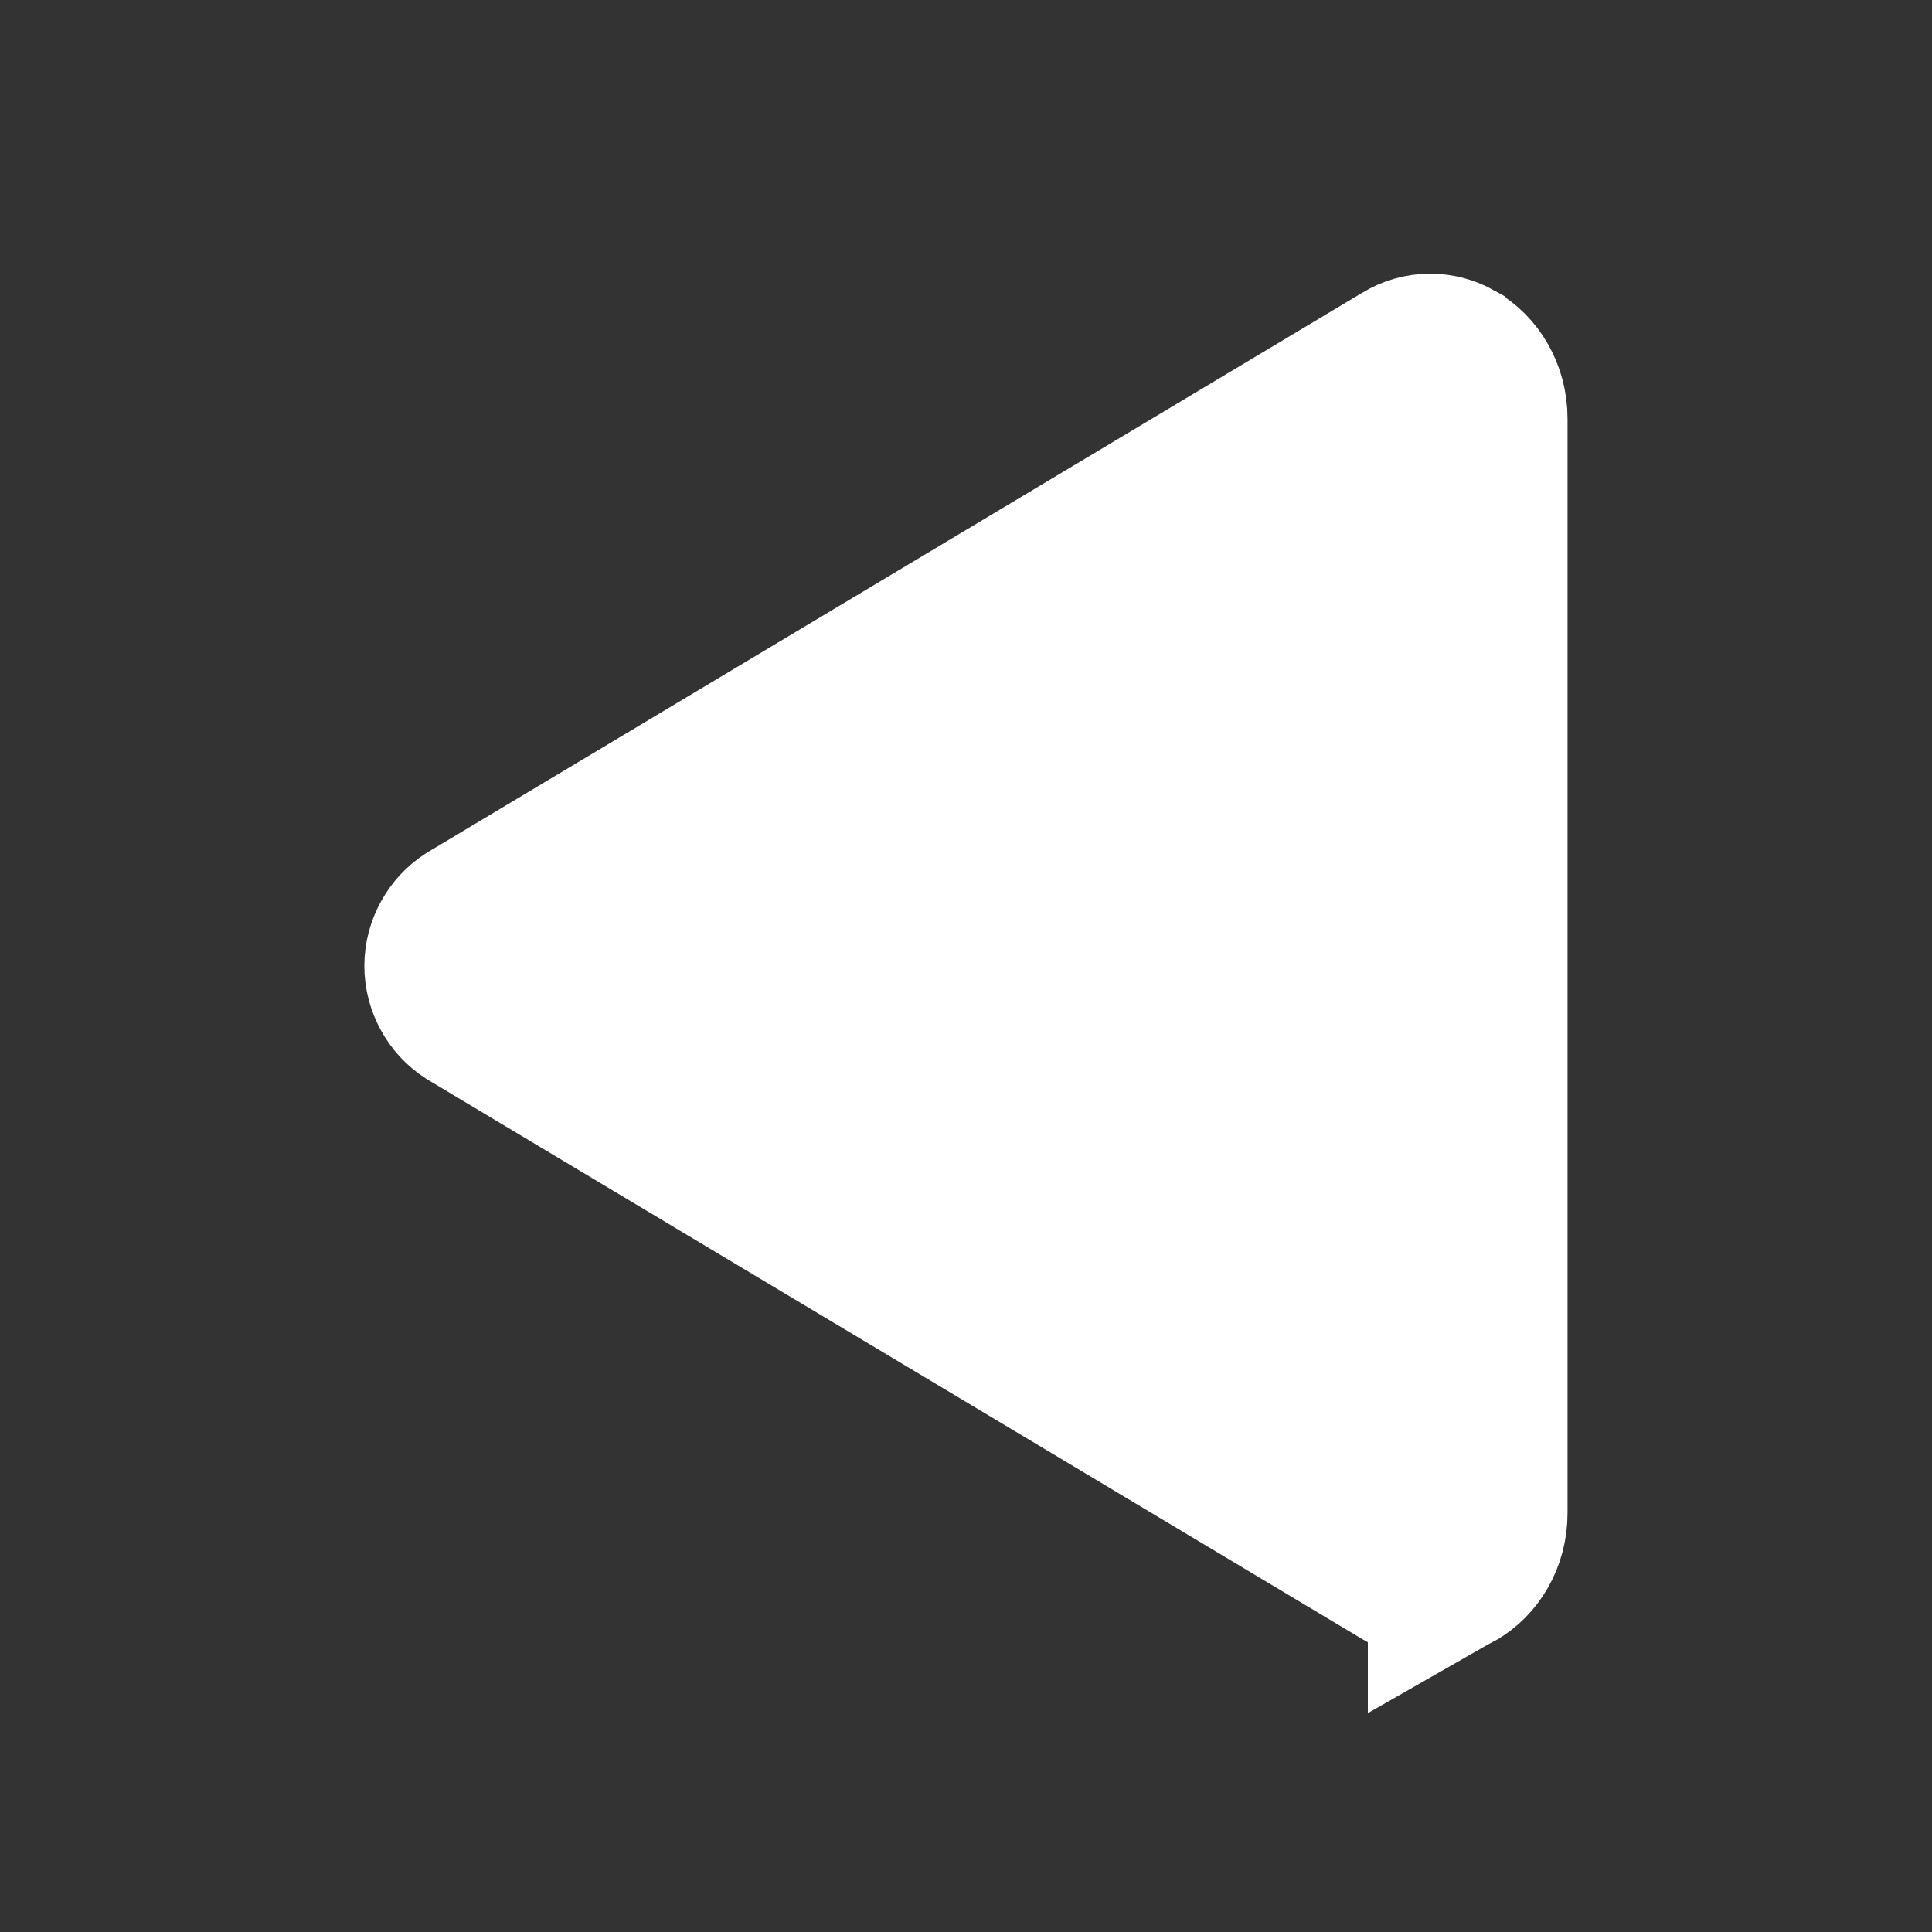 <svg width="17" height="17" viewBox="0 0 17 17" fill="none" xmlns="http://www.w3.org/2000/svg">
<rect x="0" y="0" width="17" height="17" fill="#333333" stroke="none"/>
<path d="M12.784 3.211L12.786 3.213C12.932 3.295 13.043 3.471 13.043 3.684L13.043 13.313C13.043 13.528 12.932 13.702 12.786 13.785L12.786 13.784L12.782 13.787C12.72 13.822 12.65 13.841 12.579 13.84C12.508 13.839 12.438 13.819 12.377 13.782L12.377 13.782L12.372 13.779L4.151 8.858C4.092 8.82 4.044 8.768 4.01 8.706C3.975 8.643 3.956 8.572 3.956 8.499C3.956 8.427 3.975 8.356 4.01 8.293C4.044 8.231 4.092 8.179 4.151 8.141L12.373 3.219L12.376 3.217C12.439 3.179 12.511 3.158 12.585 3.158C12.655 3.158 12.723 3.177 12.784 3.211Z" fill="white" stroke="white" stroke-width="1.5"/>
</svg>
